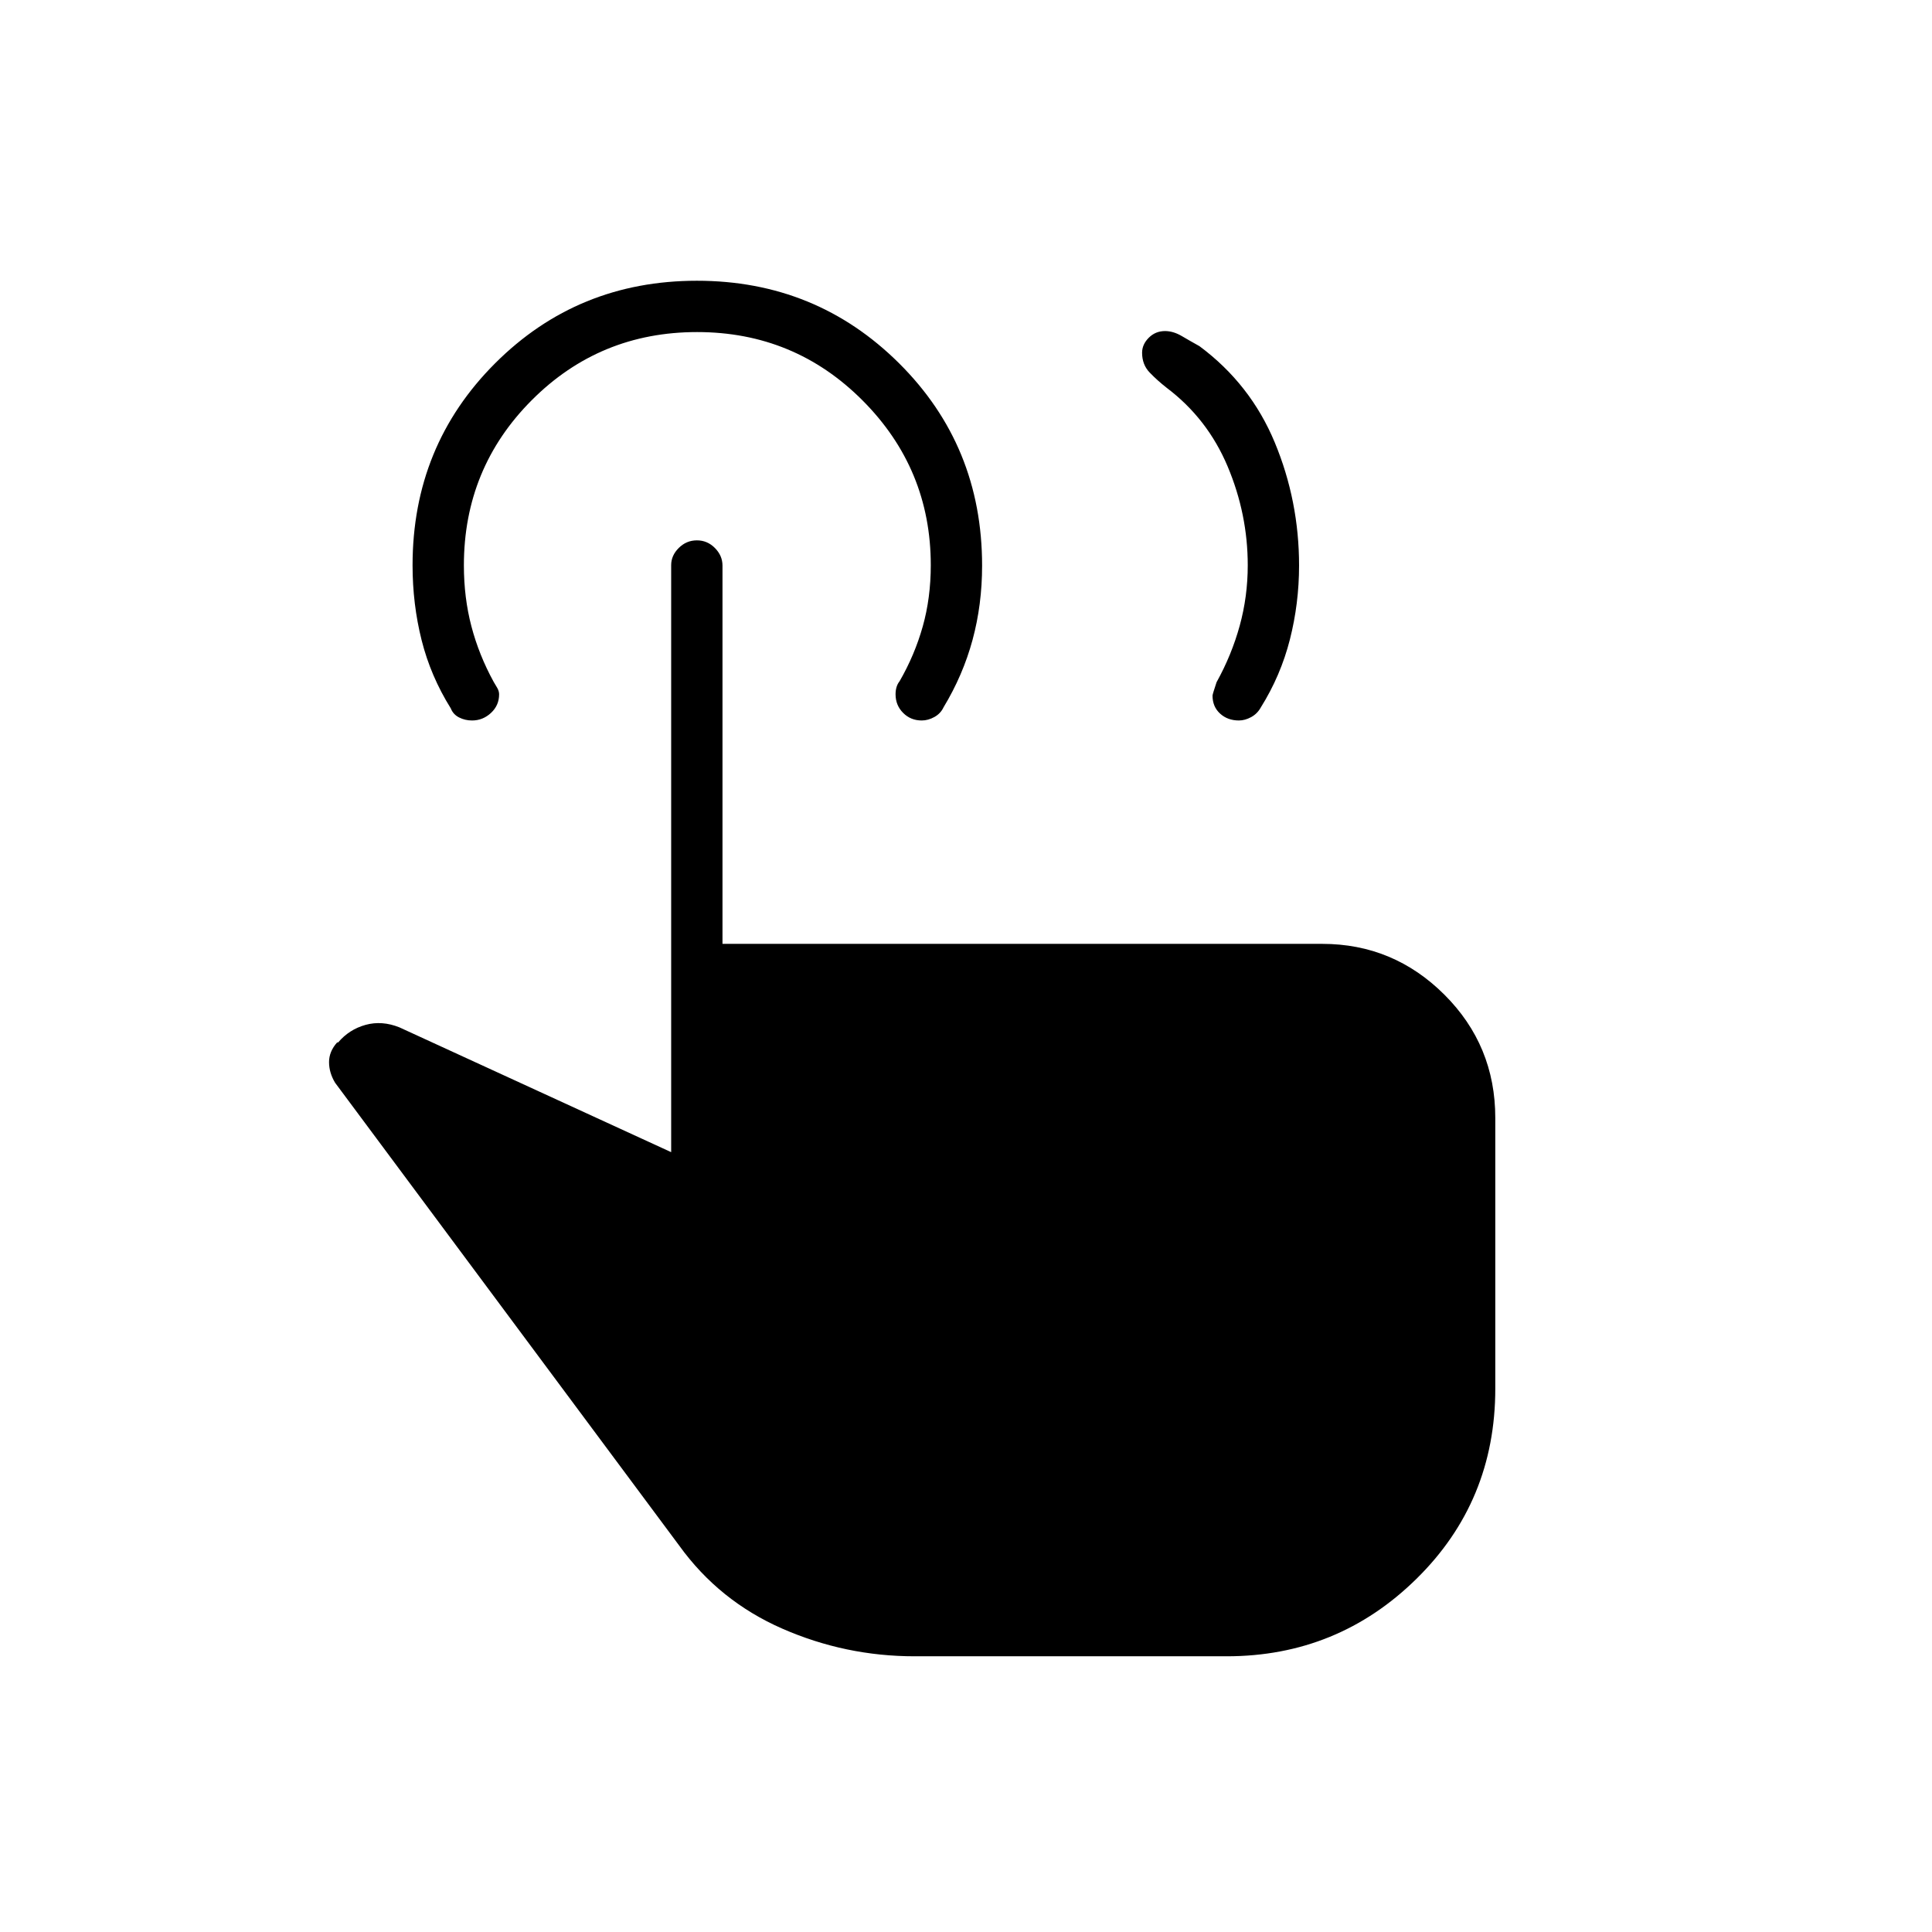 <svg xmlns="http://www.w3.org/2000/svg" height="24" viewBox="0 -960 960 960" width="24"><path d="M615.62-602q-5.62 0-9.37-3.42-3.75-3.42-3.75-8.93 0-.65 2-6.65 7.5-13.54 11.5-28.07 4-14.54 4-30.05 0-25.38-10-49.13-10-23.75-30.3-39.07-4.7-3.68-8.45-7.59-3.75-3.91-3.75-9.82 0-4.13 3.32-7.45 3.32-3.32 8.07-3.32 4.11 0 8.36 2.5 4.25 2.5 8.75 5 25.39 18.85 37.45 47.91Q645.5-711.02 645.5-679q0 18.81-4.56 36.76-4.57 17.96-14.44 33.74-1.73 3.15-4.81 4.83-3.08 1.67-6.07 1.67ZM454.5-137q-34.43 0-65.81-13.75Q357.32-164.5 337.5-192l-171-230q-3-5-3-10.25t4-9.75h.5q5.5-6.5 13.65-8.75t16.85 1.25l135 62v-291.68q0-4.8 3.79-8.56 3.78-3.76 9-3.76 5.21 0 8.96 3.81Q359-683.88 359-679v188h298q35.38 0 60.69 25.23Q743-440.54 743-404.5v134.49q0 56.01-39.16 94.51Q664.69-137 609.5-137h-155Zm3.5-465q-5.5 0-9.25-3.78Q445-609.55 445-615q0-4 2-6.5 7.5-13 11.5-27.2 4-14.21 4-30.47 0-47.83-33.87-81.83t-82.25-34q-48.38 0-82.13 33.82-33.75 33.81-33.75 82.12 0 16.06 3.75 30.31t11.02 27.51q.93 1.5 1.83 3.09.9 1.59.9 3.18 0 5.47-4.04 9.22-4.04 3.75-9.4 3.75-3.47 0-6.43-1.5-2.96-1.5-4.13-4.5-10-16-14.5-33.89T205-679.1q0-59.4 41.04-100.4 41.03-41 100.25-41 59.21 0 100.46 41.01Q488-738.47 488-678.93q0 19.37-4.75 36.9-4.75 17.53-14.42 33.51-1.45 3.08-4.55 4.8-3.1 1.72-6.28 1.72Z"/></svg>